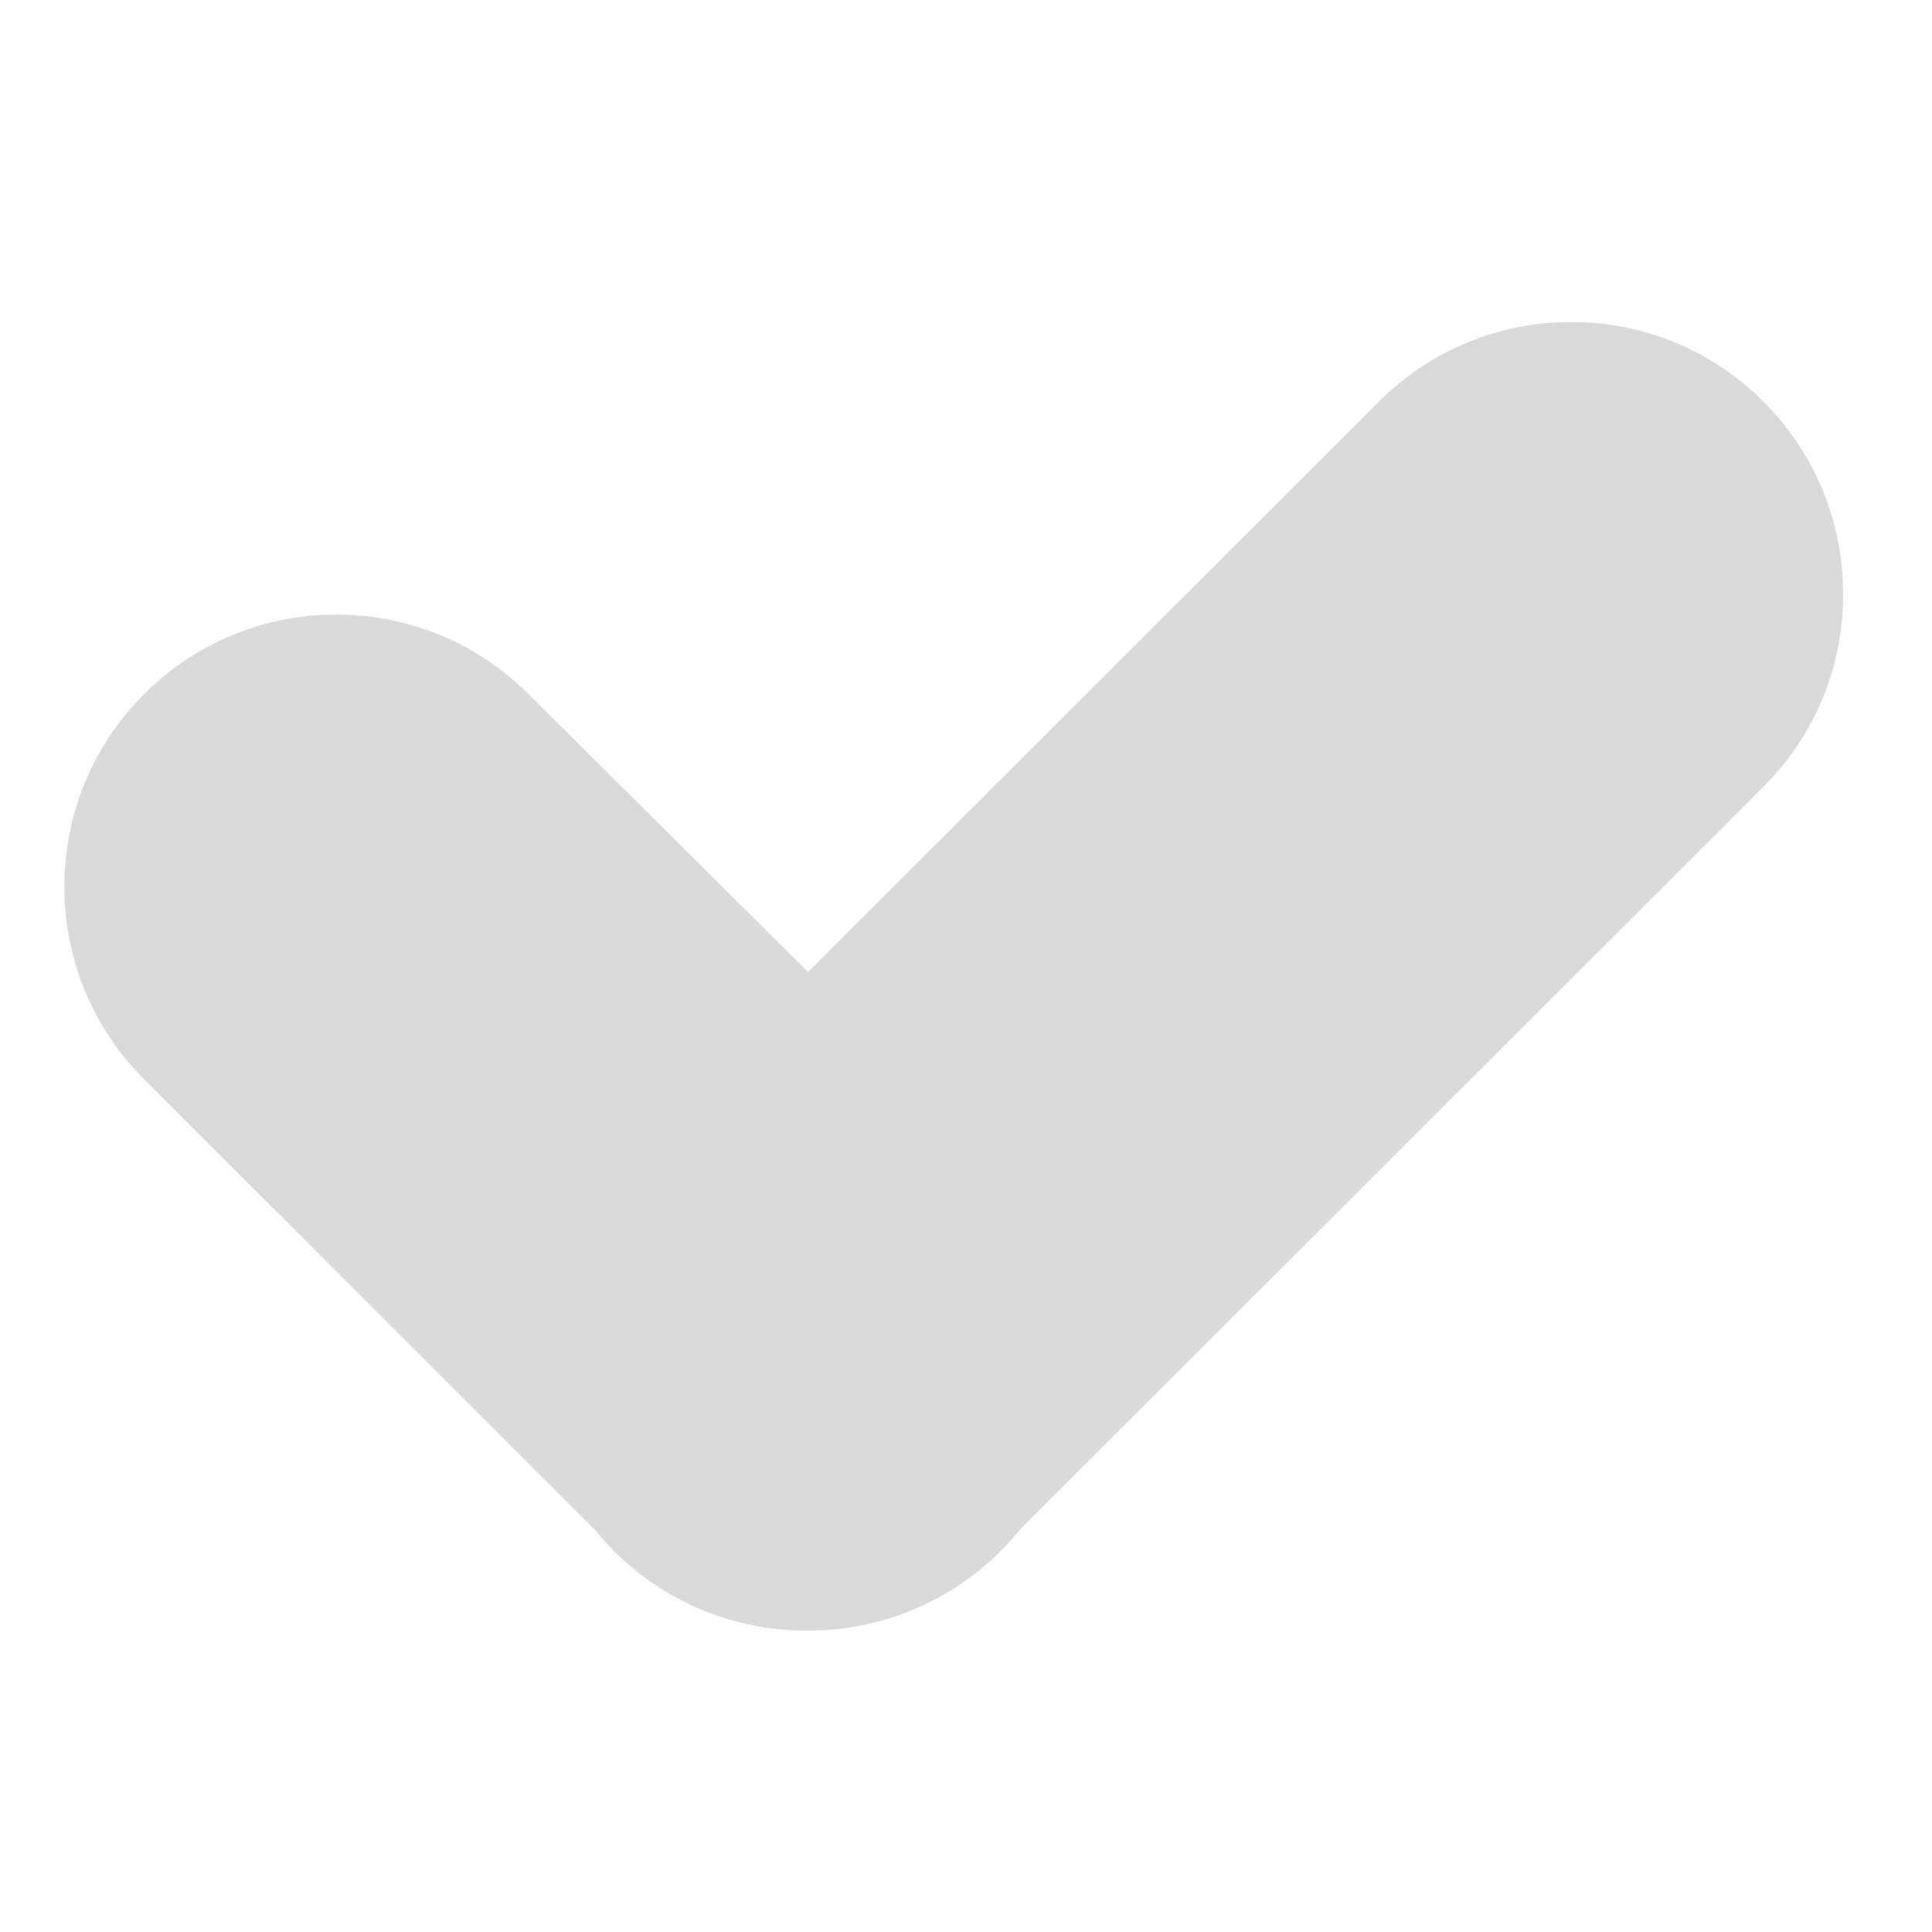 <svg width="30" height="30" viewBox="0 0 30 30" fill="none" xmlns="http://www.w3.org/2000/svg">
<path fill-rule="evenodd" clip-rule="evenodd" d="M21.412 6.236C23.061 4.588 25.734 4.588 27.383 6.236C28.158 7.011 28.569 8.012 28.615 9.027C28.671 10.171 28.264 11.334 27.391 12.207L15.849 23.739C15.753 23.858 15.65 23.973 15.539 24.084C14.733 24.889 13.683 25.301 12.627 25.319C11.51 25.346 10.384 24.934 9.533 24.084C9.423 23.973 9.32 23.858 9.224 23.739L2.237 16.758C1.41 15.932 0.998 14.849 1 13.767C0.999 12.686 1.411 11.604 2.237 10.779C3.885 9.131 6.558 9.131 8.207 10.779L12.547 15.094L21.412 6.236Z" fill="#D9D9D9"/>
</svg>
